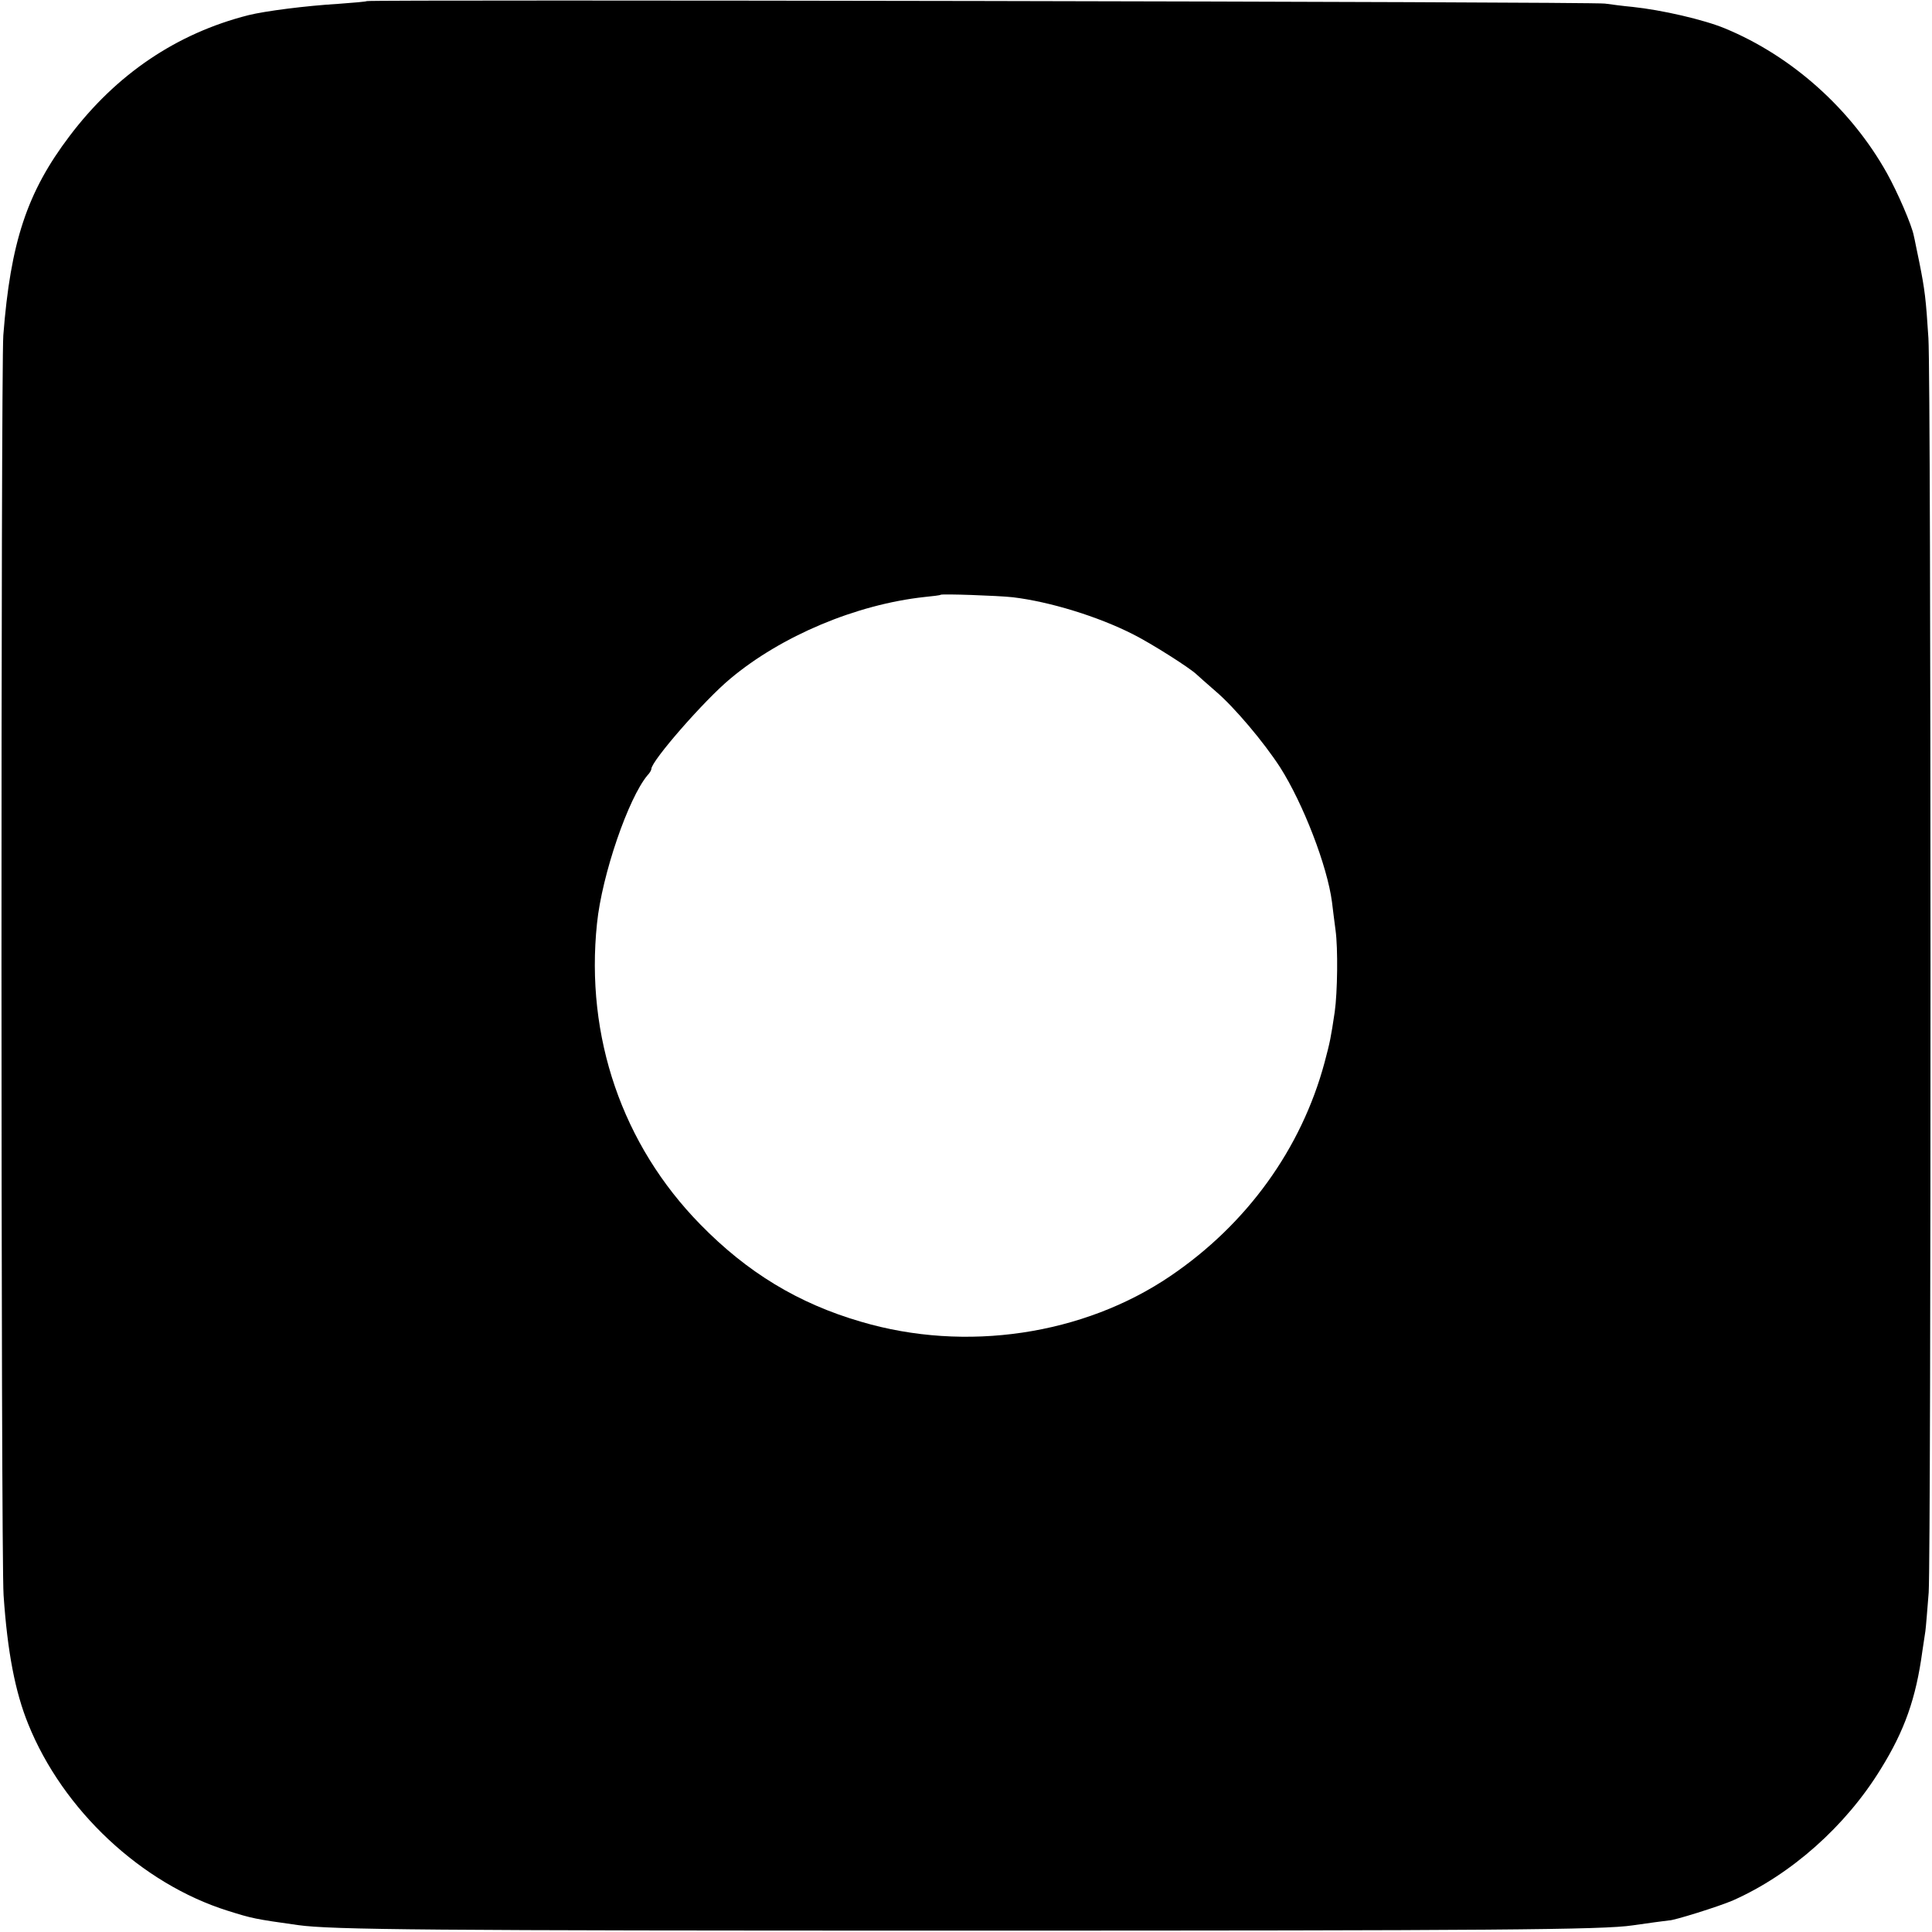 <?xml version="1.0" standalone="no"?>
<!DOCTYPE svg PUBLIC "-//W3C//DTD SVG 20010904//EN"
 "http://www.w3.org/TR/2001/REC-SVG-20010904/DTD/svg10.dtd">
<svg version="1.0" xmlns="http://www.w3.org/2000/svg"
 width="700pt" height="700pt" viewBox="0 0 700 700"
 preserveAspectRatio="xMidYMid meet">
<g transform="translate(0,700) scale(0.1,-0.1)"
fill="#000000" stroke="none">
<path d="M1329 6996 c-2 -2 -49 -6 -104 -10 -117 -7 -265 -26 -325 -41 -260
-66 -479 -214 -648 -438 -154 -203 -214 -385 -240 -722 -9 -131 -9 -4428 1
-4565 14 -206 42 -350 89 -466 126 -313 411 -579 723 -677 89 -28 98 -30 255
-52 123 -17 466 -20 2405 -20 1932 0 2325 3 2430 19 41 6 129 18 132 18 13 -2
183 51 233 73 209 93 407 268 534 475 87 140 128 257 151 427 4 26 9 59 11 73
2 14 7 77 12 140 9 153 9 4391 -1 4545 -9 142 -13 175 -33 275 -9 41 -17 85
-20 96 -7 38 -59 158 -97 226 -130 233 -345 425 -587 525 -77 32 -230 67 -335
78 -33 3 -78 9 -100 12 -42 7 -4479 15 -4486 9z m2341 -2160 c133 -16 307 -69
435 -134 64 -32 205 -121 231 -146 6 -6 37 -33 69 -61 68 -58 174 -184 233
-275 84 -132 171 -358 188 -488 3 -26 9 -72 13 -103 9 -65 7 -224 -3 -295 -14
-94 -17 -109 -37 -184 -84 -312 -281 -585 -558 -773 -315 -214 -742 -278
-1121 -166 -227 66 -412 178 -583 353 -282 288 -417 679 -374 1090 18 177 114
455 183 537 8 8 14 19 14 23 0 29 192 249 286 327 185 155 456 269 704 296 30
3 56 6 58 8 5 4 208 -3 262 -9z"/>
</g>
</svg>
